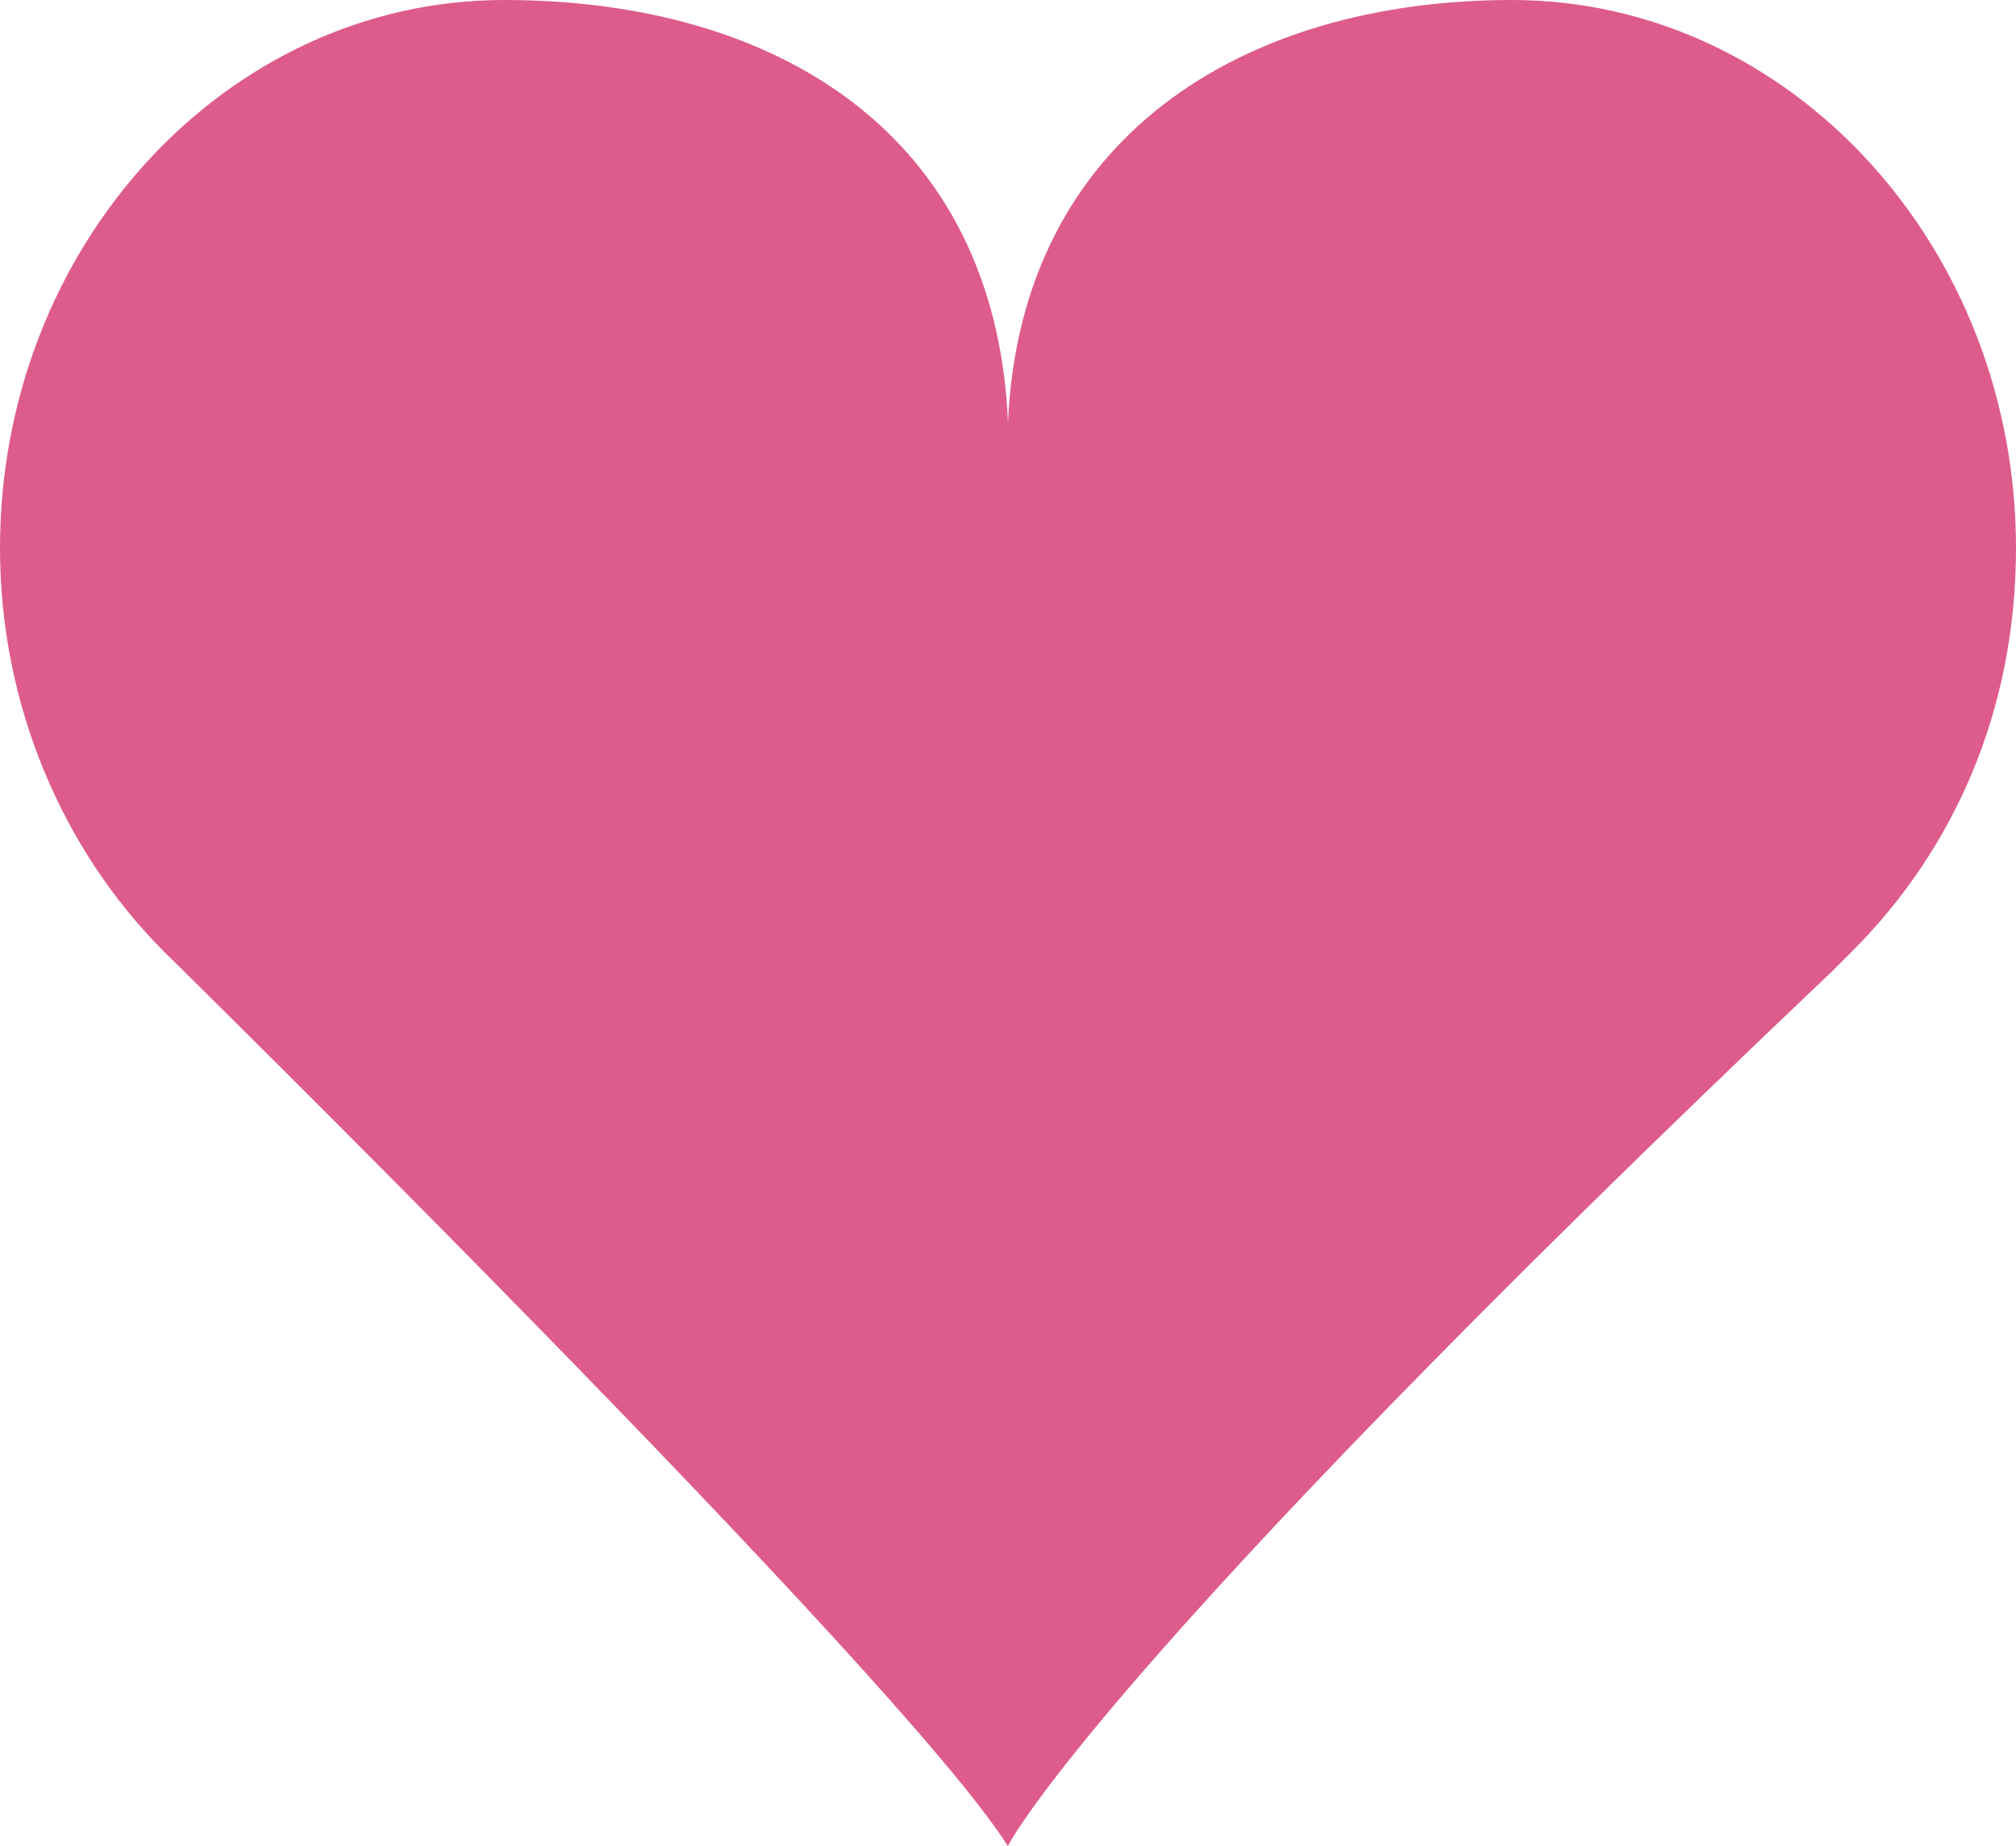 <?xml version="1.0" encoding="utf-8"?>
<!-- Generator: Adobe Illustrator 18.1.1, SVG Export Plug-In . SVG Version: 6.00 Build 0)  -->
<!DOCTYPE svg PUBLIC "-//W3C//DTD SVG 1.1//EN" "http://www.w3.org/Graphics/SVG/1.1/DTD/svg11.dtd">
<svg version="1.1" id="XMLID_1_" xmlns="http://www.w3.org/2000/svg" xmlns:xlink="http://www.w3.org/1999/xlink" x="0px" y="0px"
	 viewBox="0 0 14 12.819" enable-background="new 0 0 14 12.819" xml:space="preserve">
<path id="heart" fill="#DD5C8B" d="M14,3.806C14,1.706,12.425,0,10.5,0C8.619,0,7.088,0.963,7,2.931l0,0
	C6.912,0.919,5.381,0,3.5,0C1.575,0,0,1.706,0,3.806c0,1.094,0.438,2.1,1.137,2.8l0,0c0,0,5.119,5.031,5.862,6.213
	c0,0,0.569-1.181,5.731-6.081l0,0c0.044-0.044,0.087-0.087,0.131-0.131l0,0C13.562,5.906,14,4.944,14,3.806z"/>
</svg>
